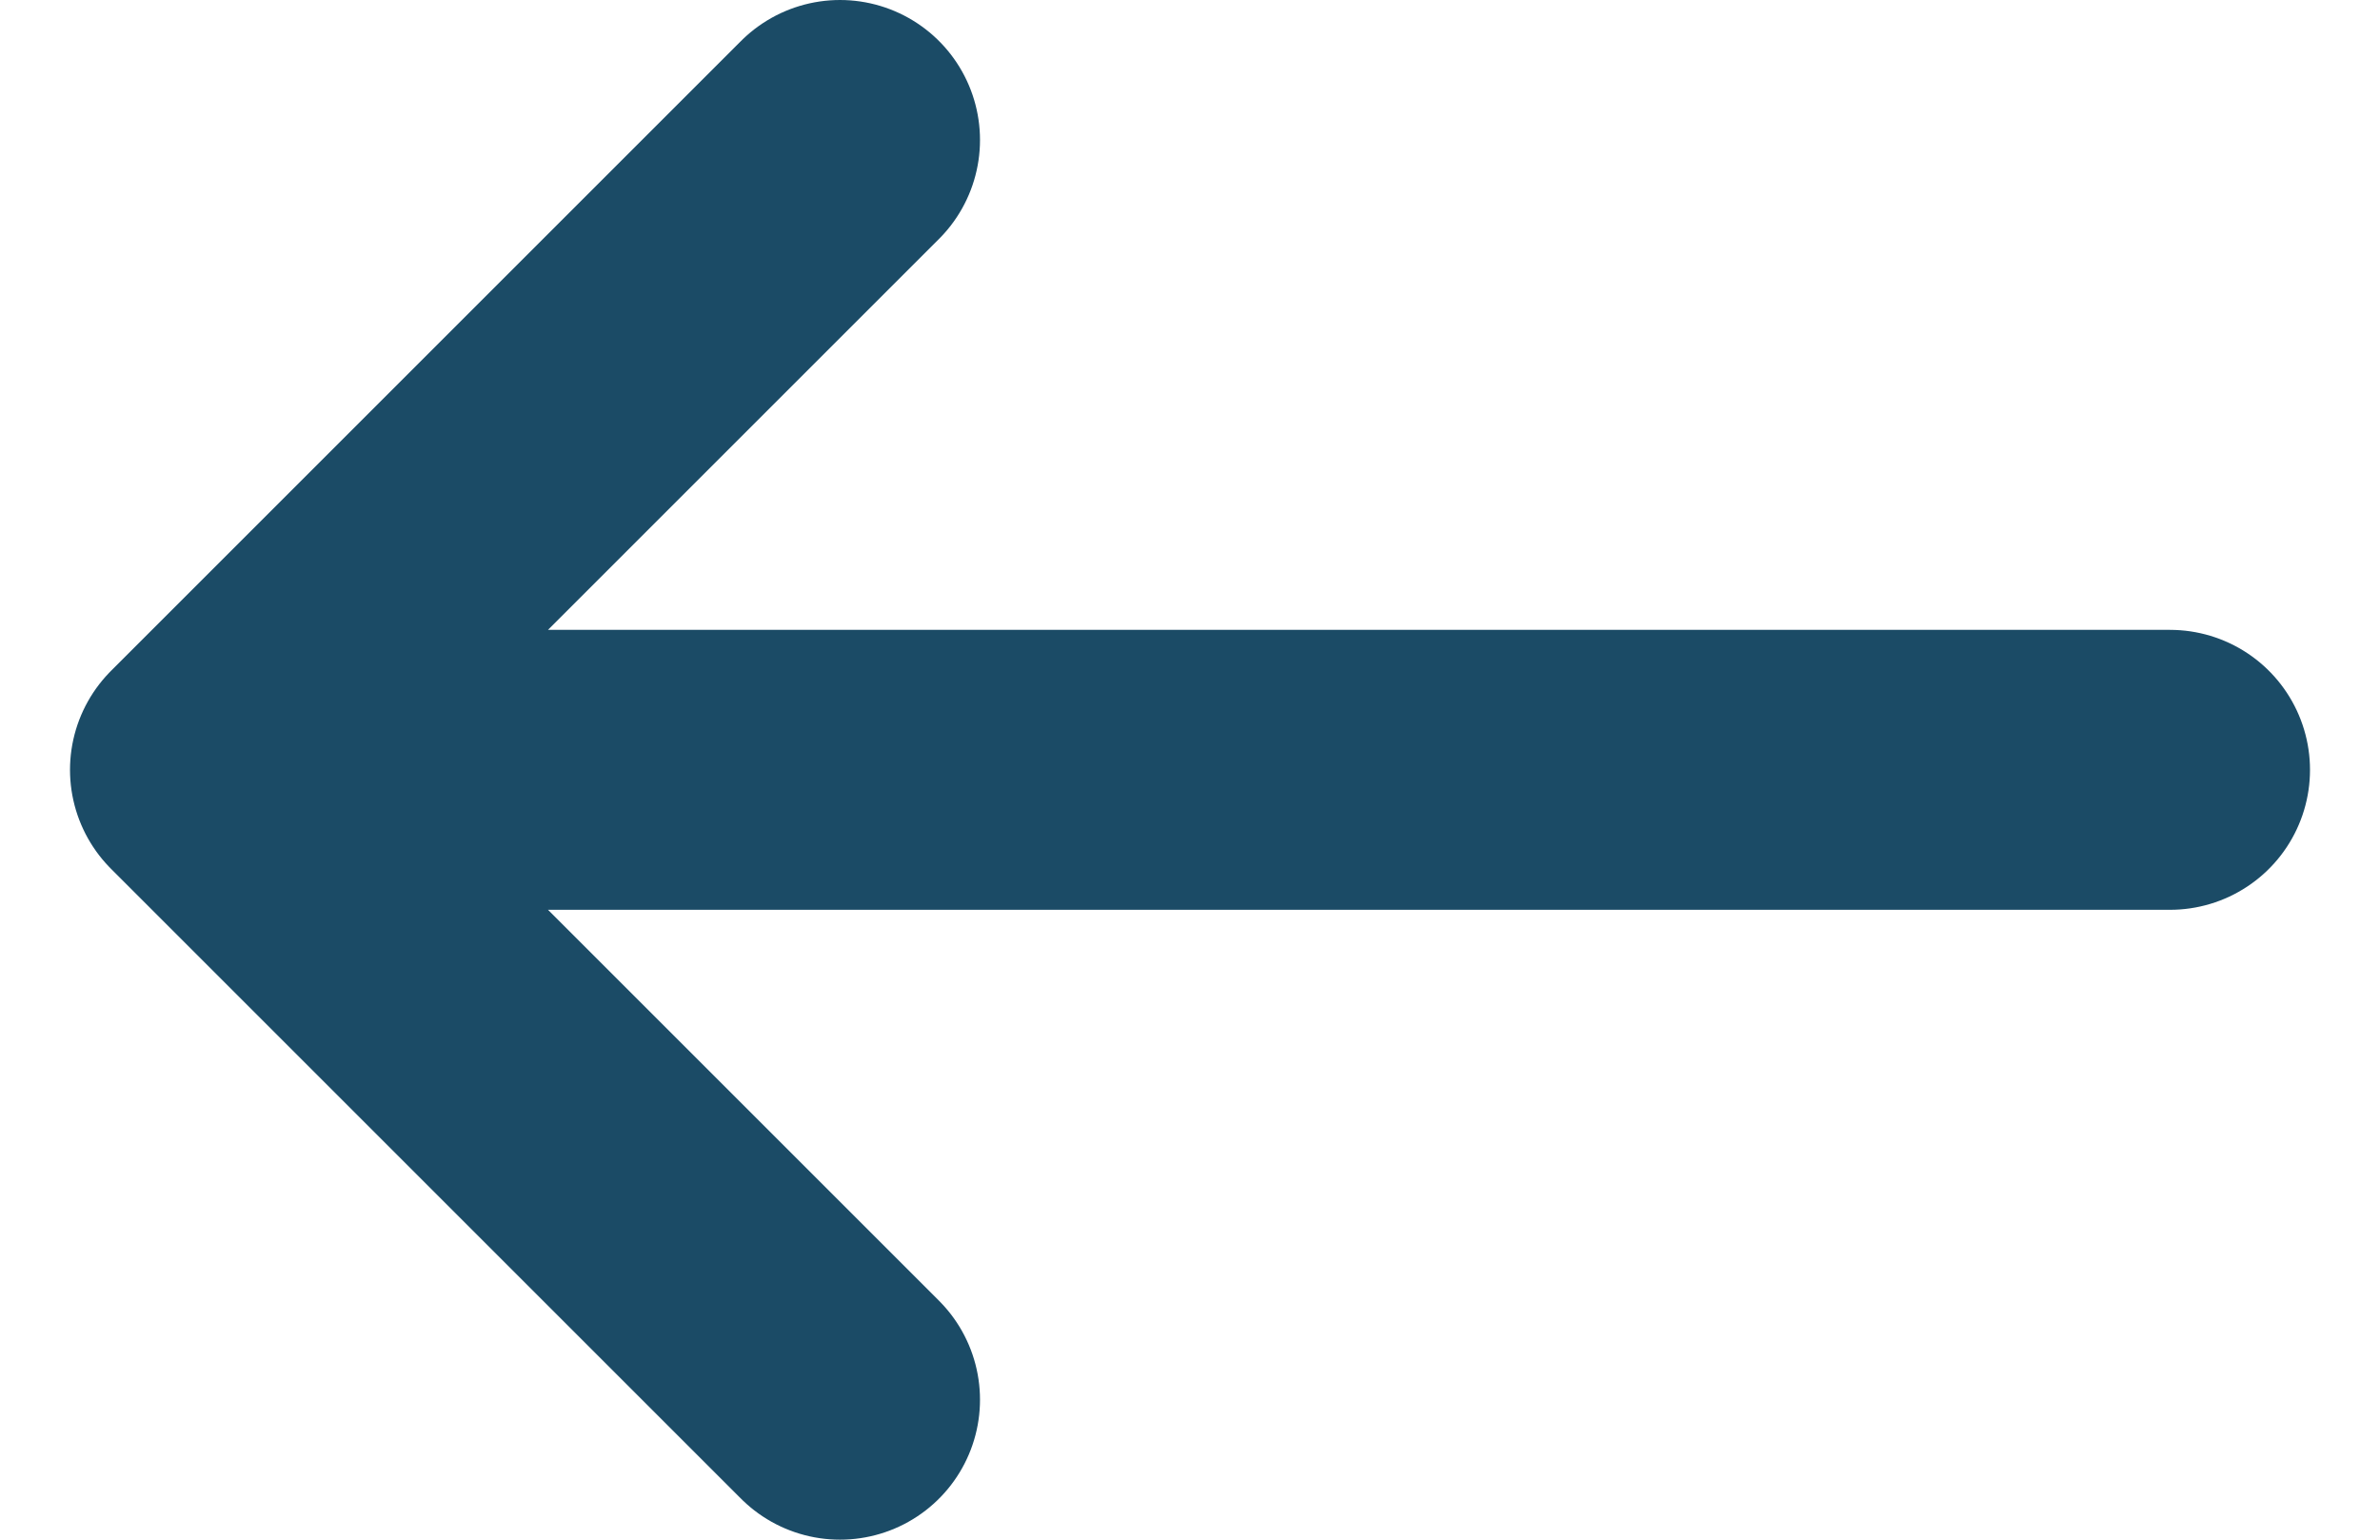 <svg width="17" height="11" viewBox="0 0 17 11" fill="none" xmlns="http://www.w3.org/2000/svg">
<path d="M15.5 5.5H1.5M1.5 5.5L6 1M1.5 5.5L6 10" stroke="#1B4B66" stroke-width="2" stroke-linecap="round" stroke-linejoin="round"/>
</svg>
